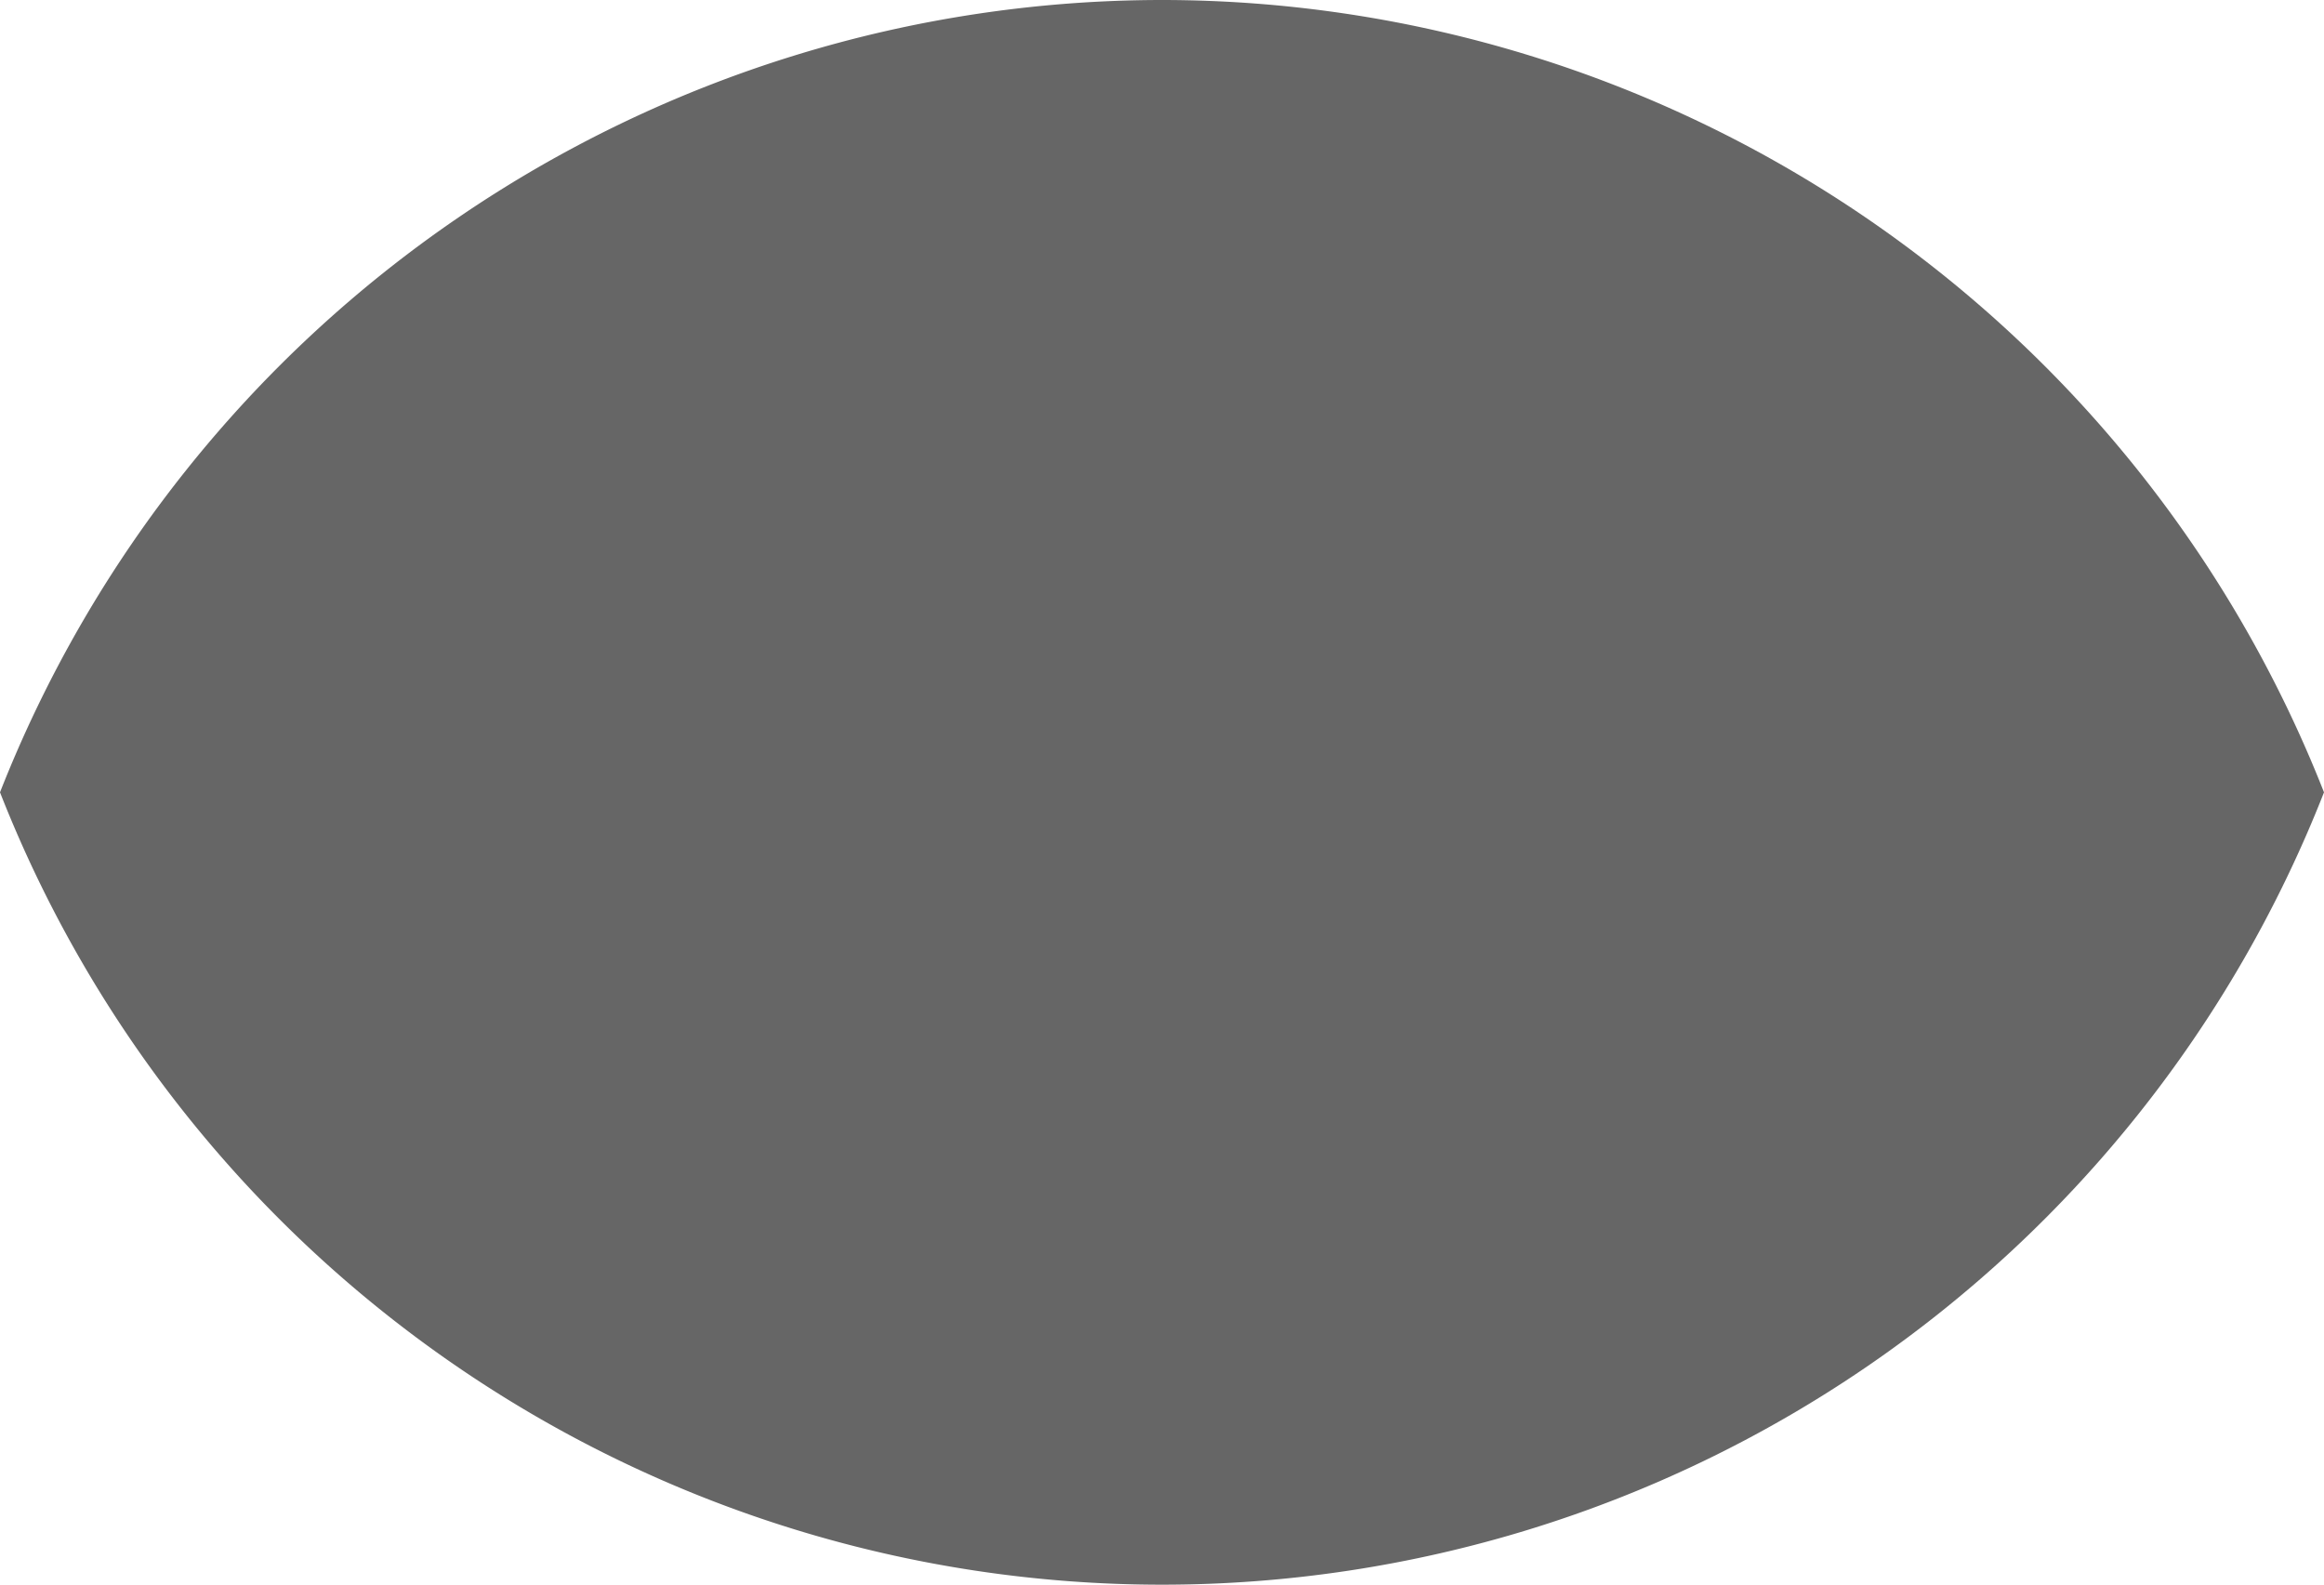 <svg xmlns="http://www.w3.org/2000/svg" width="25.064" height="17.089" viewBox="0 0 25.064 17.089"><defs><style>.a{fill:rgba(0,0,0,0.6);}</style></defs><path class="a" d="M12.532,0A13.474,13.474,0,0,0,0,8.545a13.462,13.462,0,0,0,25.064,0A13.474,13.474,0,0,0,12.532,0Z"/></svg>
